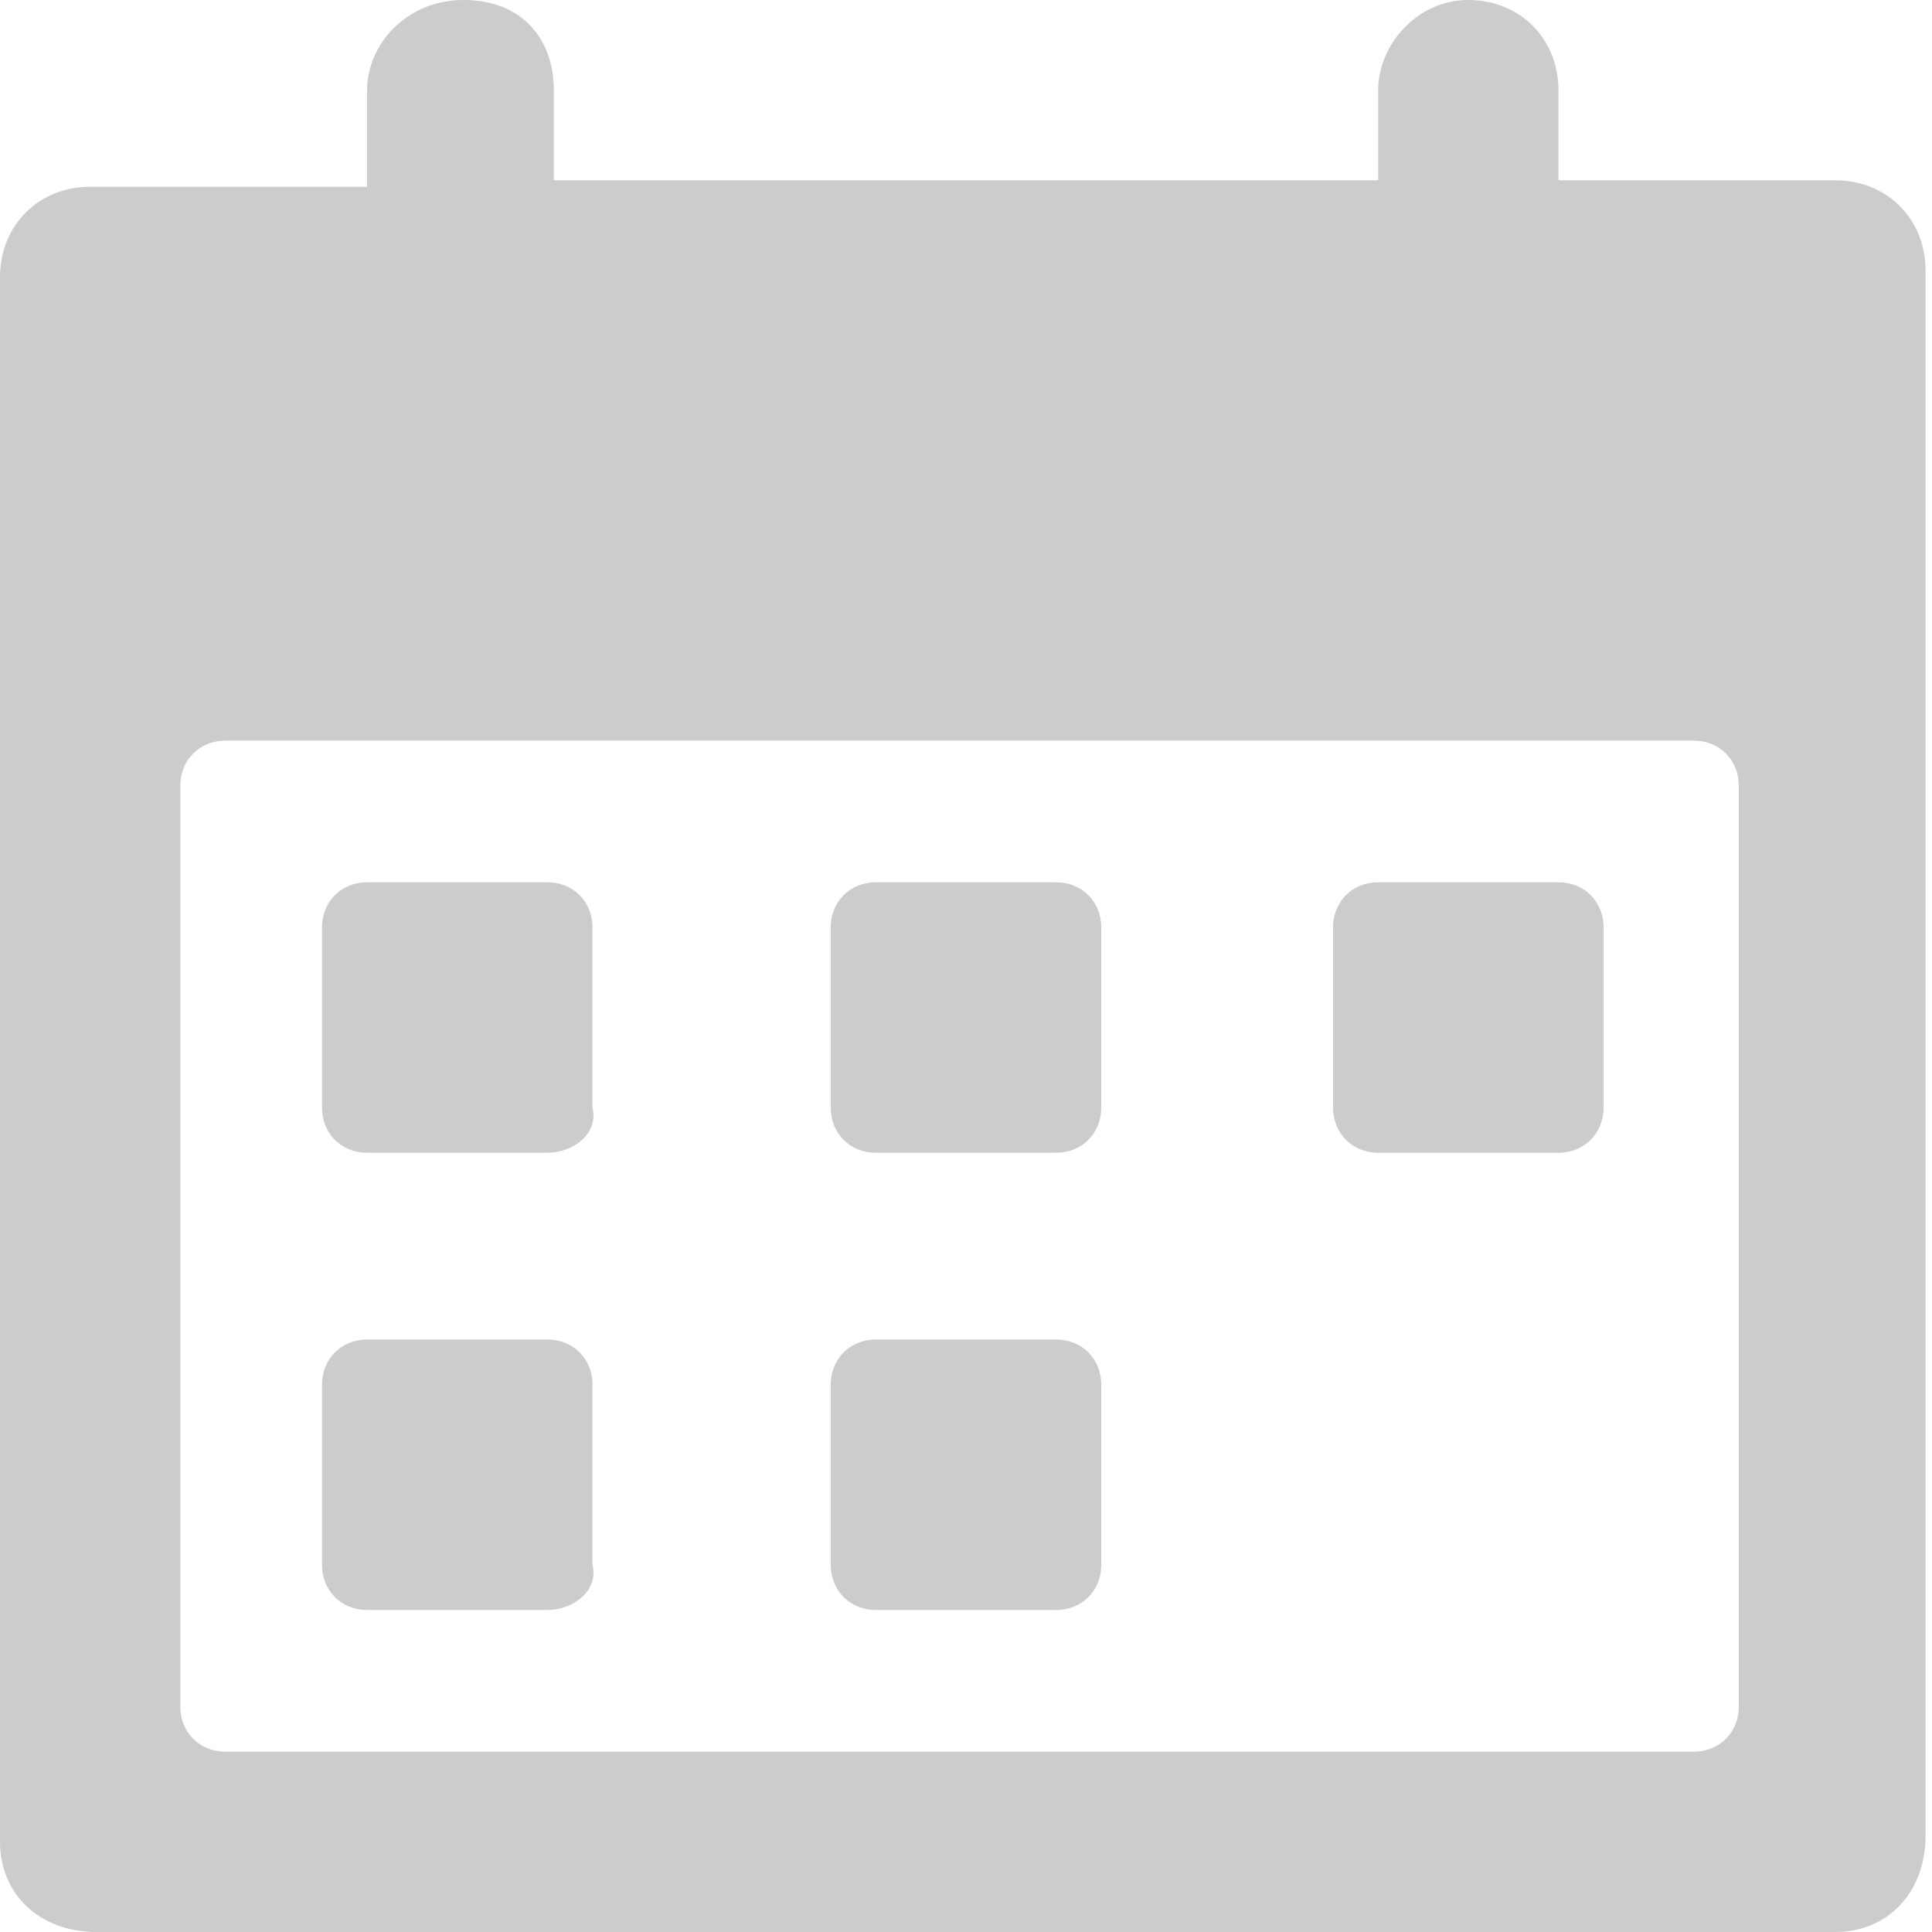 <?xml version="1.0" encoding="utf-8"?>
<!-- Generator: Adobe Illustrator 22.0.0, SVG Export Plug-In . SVG Version: 6.00 Build 0)  -->
<svg version="1.1" id="图层_1" xmlns="http://www.w3.org/2000/svg" xmlns:xlink="http://www.w3.org/1999/xlink" x="0px" y="0px"
	 viewBox="0 0 30 30" style="enable-background:new 0 0 30 30;" xml:space="preserve">
<style type="text/css">
	.st0{fill:#CCCCCC;}
</style>
<path class="st0" d="M28.5,30h-27C0.6,30,0,29.4,0,28.6V4.3c0-0.8,0.6-1.4,1.4-1.4h4.3V1.4C5.7,0.7,6.3,0,7.2,0s1.4,0.6,1.4,1.4v1.4
	h12.8V1.4C21.4,0.7,22,0,22.8,0c0.8,0,1.4,0.6,1.4,1.4v1.4h4.3c0.8,0,1.4,0.6,1.4,1.4v24.3C29.9,29.4,29.3,30,28.5,30z M27,12.2
	c0-0.4-0.3-0.7-0.7-0.7H3.5c-0.4,0-0.7,0.3-0.7,0.7v14.3c0,0.4,0.3,0.7,0.7,0.7h22.8c0.4,0,0.7-0.3,0.7-0.7L27,12.2L27,12.2z
	 M24.2,17.9h-2.8c-0.4,0-0.7-0.3-0.7-0.7v-2.8c0-0.4,0.3-0.7,0.7-0.7h2.8c0.4,0,0.7,0.3,0.7,0.7v2.8C24.9,17.6,24.6,17.9,24.2,17.9z
	 M16.4,25h-2.8c-0.4,0-0.7-0.3-0.7-0.7v-2.8c0-0.4,0.3-0.7,0.7-0.7h2.8c0.4,0,0.7,0.3,0.7,0.7v2.8C17.1,24.7,16.8,25,16.4,25z
	 M16.4,17.9h-2.8c-0.4,0-0.7-0.3-0.7-0.7v-2.8c0-0.4,0.3-0.7,0.7-0.7h2.8c0.4,0,0.7,0.3,0.7,0.7v2.8C17.1,17.6,16.8,17.9,16.4,17.9z
	 M8.5,25H5.7C5.3,25,5,24.7,5,24.3v-2.8c0-0.4,0.3-0.7,0.7-0.7h2.8c0.4,0,0.7,0.3,0.7,0.7v2.8C9.3,24.7,8.9,25,8.5,25z M8.5,17.9
	H5.7c-0.4,0-0.7-0.3-0.7-0.7v-2.8c0-0.4,0.3-0.7,0.7-0.7h2.8c0.4,0,0.7,0.3,0.7,0.7v2.8C9.3,17.6,8.9,17.9,8.5,17.9z"/>
</svg>
